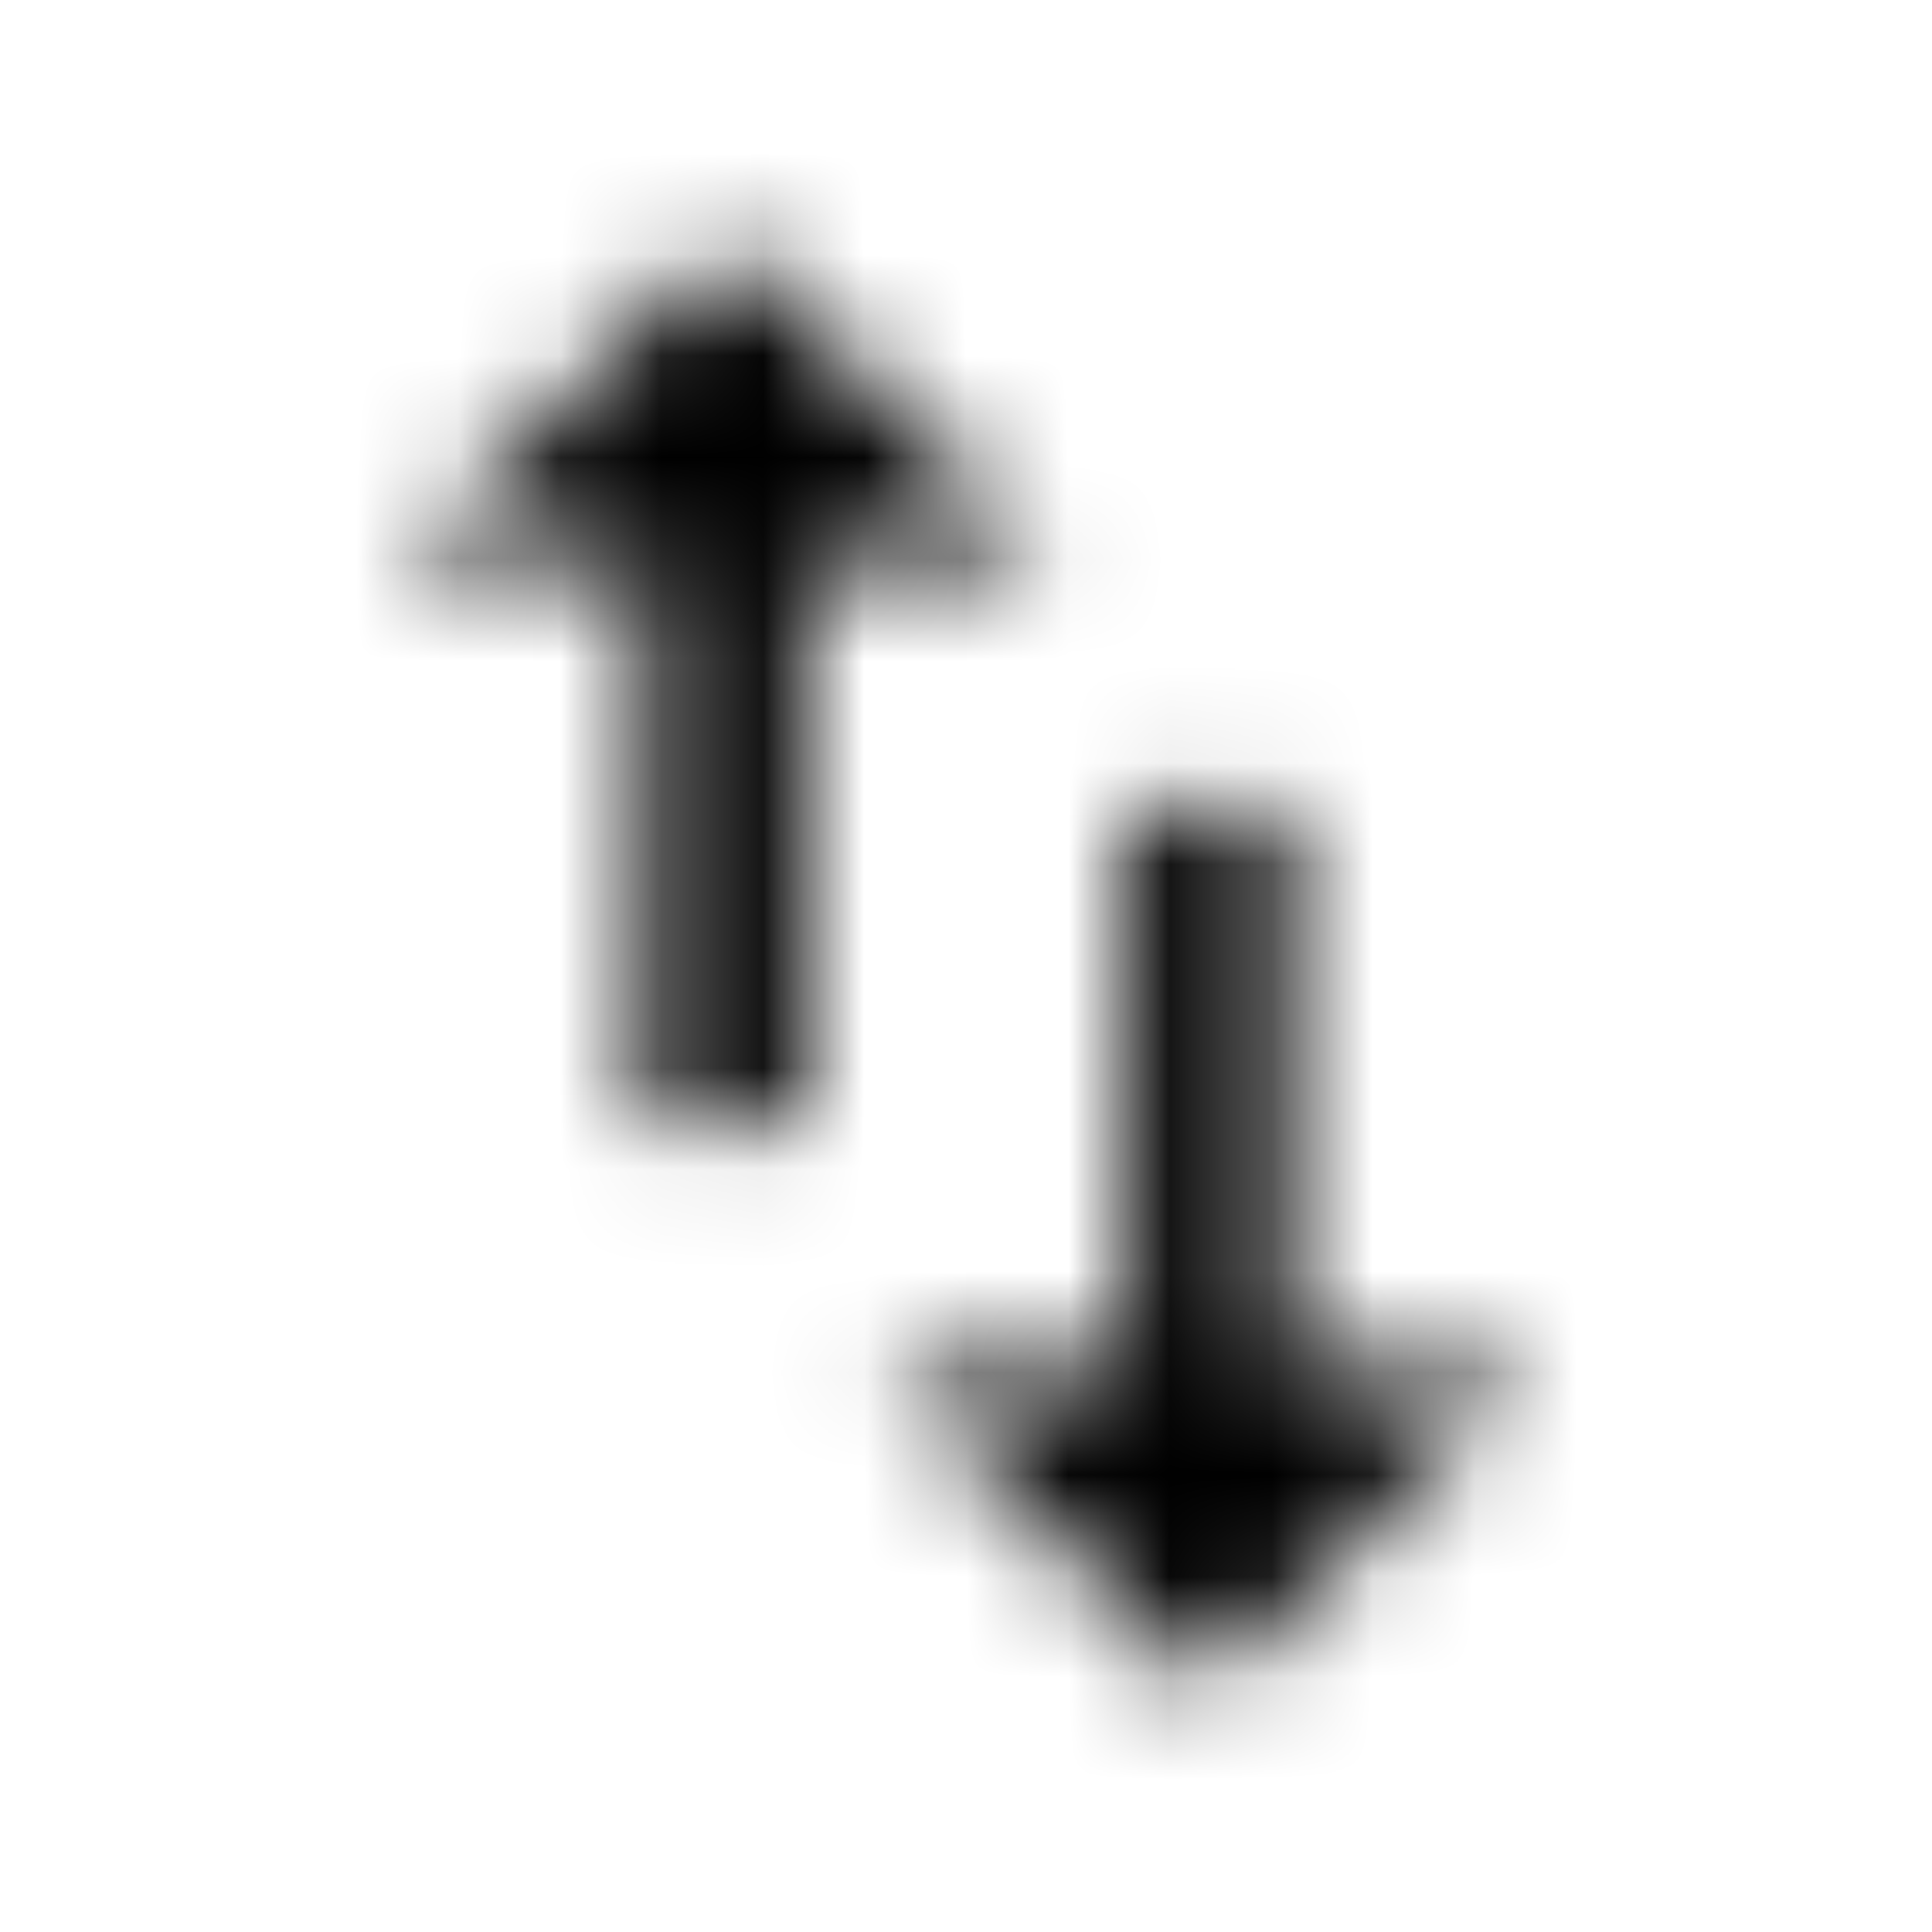 <svg xmlns="http://www.w3.org/2000/svg" xmlns:xlink="http://www.w3.org/1999/xlink" width="19" height="19" viewBox="0 0 19 19">
    <defs>
        <filter id="4ba0ykz4ra">
            <feColorMatrix in="SourceGraphic" values="0 0 0 0 0.043 0 0 0 0 0.447 0 0 0 0 0.812 0 0 0 1 0"/>
        </filter>
        <path id="ev53qd8htb" d="M12.667 13.466v-5.55h-1.584v5.55H8.708l3.167 3.159 3.167-3.159h-2.375zM7.125 2.375L3.958 5.534h2.375v5.55h1.584v-5.55h2.375L7.125 2.375z"/>
    </defs>
    <g fill="none" fill-rule="evenodd">
        <g>
            <g>
                <g filter="url(#4ba0ykz4ra)" transform="translate(-950, -298) translate(303, 212) translate(0, 79)">
                    <g transform="translate(647, 7)">
                        <mask id="3vpwbe97sc" fill="#fff">
                            <use xlink:href="#ev53qd8htb"/>
                        </mask>
                        <g fill="#000" fill-rule="nonzero" mask="url(#3vpwbe97sc)">
                            <path d="M0 0H19V19H0z"/>
                        </g>
                    </g>
                </g>
            </g>
        </g>
    </g>
</svg>
